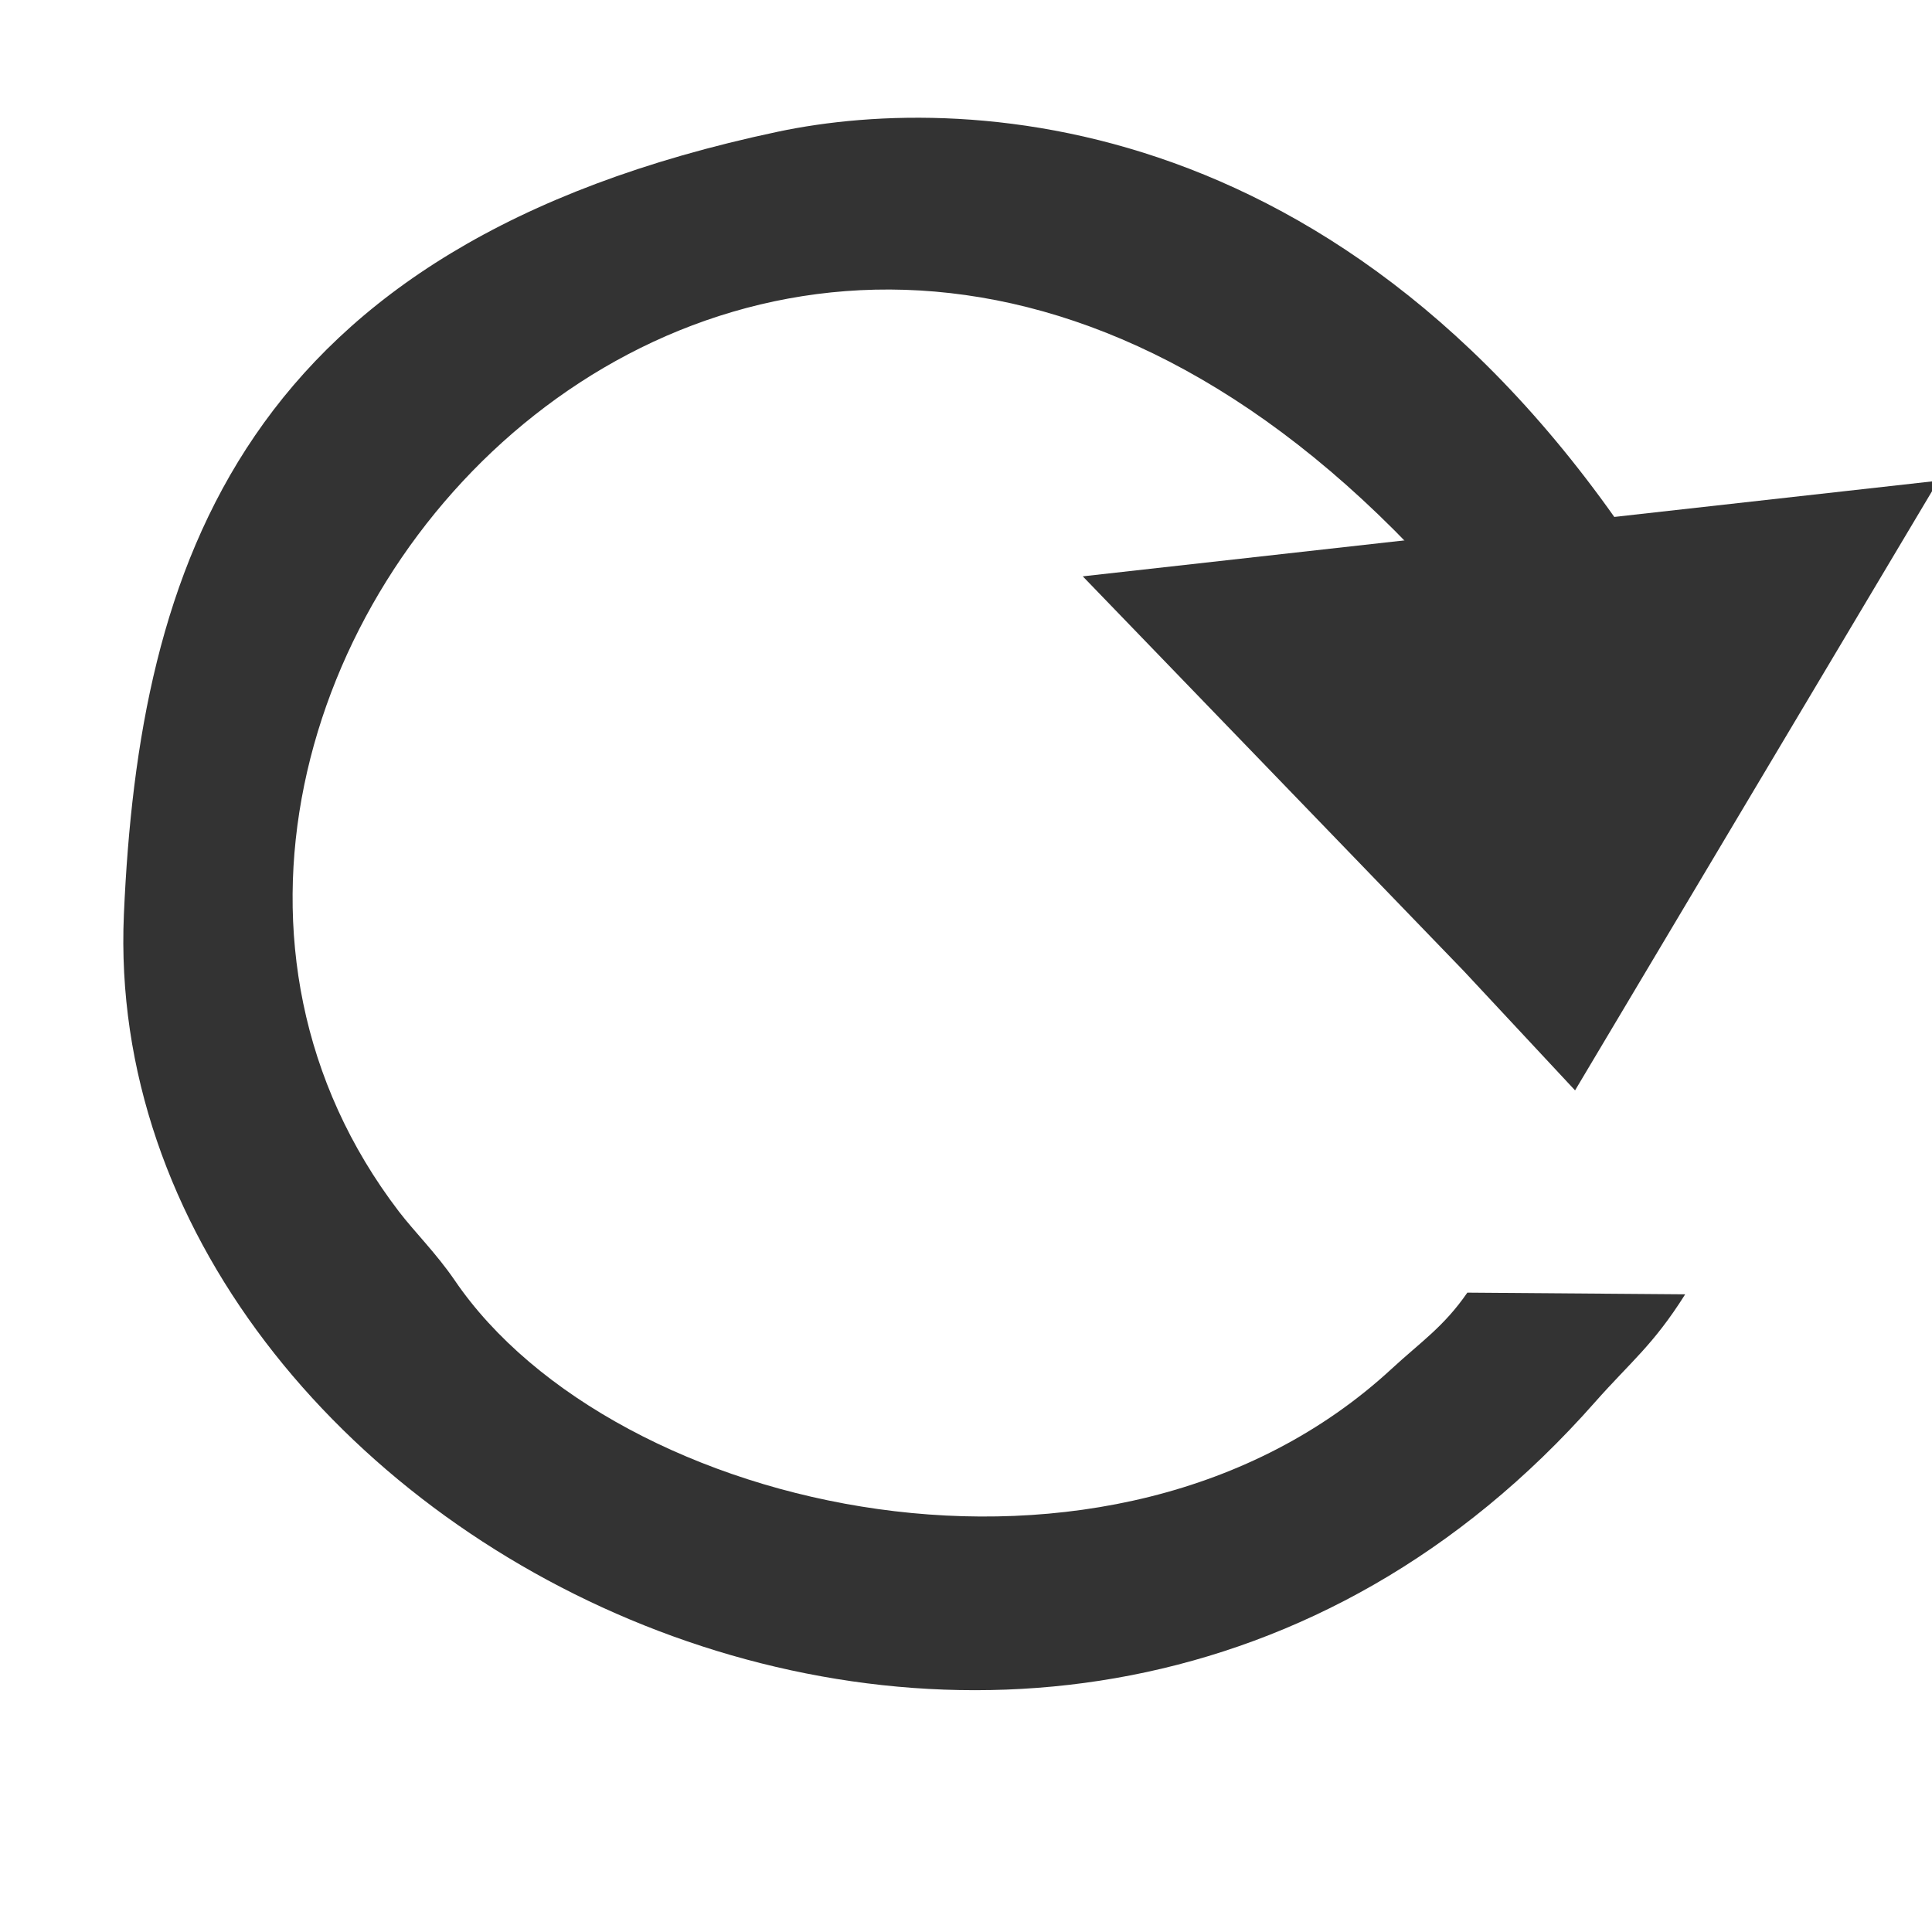 <?xml version="1.0" encoding="UTF-8" standalone="no"?>
<!-- Created with Inkscape (http://www.inkscape.org/) -->

<svg
   xmlns:dc="http://purl.org/dc/elements/1.1/"
   xmlns:cc="http://creativecommons.org/ns#"
   xmlns:rdf="http://www.w3.org/1999/02/22-rdf-syntax-ns#"
   xmlns:svg="http://www.w3.org/2000/svg"
   xmlns="http://www.w3.org/2000/svg"
   xmlns:sodipodi="http://sodipodi.sourceforge.net/DTD/sodipodi-0.dtd"
   xmlns:inkscape="http://www.inkscape.org/namespaces/inkscape"
   width="16px"
   height="16px"
   id="svg5944"
   version="1.1"
   inkscape:version="0.47 r22583"
   sodipodi:docname="refresh.svg"
   inkscape:export-filename="C:\Users\ajay\Desktop\pix_core\a\refresh.png"
   inkscape:export-xdpi="90"
   inkscape:export-ydpi="90">
  <defs
     id="defs5946">
    <inkscape:perspective
       sodipodi:type="inkscape:persp3d"
       inkscape:vp_x="0 : 8 : 1"
       inkscape:vp_y="0 : 1000 : 0"
       inkscape:vp_z="16 : 8 : 1"
       inkscape:persp3d-origin="8 : 5.3333333 : 1"
       id="perspective10" />
  </defs>
  <sodipodi:namedview
     id="base"
     pagecolor="#ffffff"
     bordercolor="#666666"
     borderopacity="1.0"
     inkscape:pageopacity="0.0"
     inkscape:pageshadow="2"
     inkscape:zoom="30.096232"
     inkscape:cx="-8.4833178"
     inkscape:cy="8.5180243"
     inkscape:current-layer="layer1"
     showgrid="true"
     inkscape:grid-bbox="true"
     inkscape:document-units="px"
     inkscape:snap-global="false"
     inkscape:window-width="2048"
     inkscape:window-height="1076"
     inkscape:window-x="0"
     inkscape:window-y="25"
     inkscape:window-maximized="1">
    <inkscape:grid
       type="xygrid"
       id="grid5952" />
  </sodipodi:namedview>
  <g
     id="layer1"
     inkscape:label="Layer 1"
     inkscape:groupmode="layer">
    <path
       style="fill:#333333;fill-opacity:1;stroke:#ffffff;stroke-width:0;stroke-linecap:round;stroke-linejoin:miter;stroke-miterlimit:4;stroke-opacity:1"
       d="m 13.956,10.719 c -0.266,0.422 -0.448,0.555 -0.746,0.892 C 8.686,16.742 0.799,12.759 1.026,7.573 1.152,4.697 1.991,2.033 6.441,1.091 8.039,0.753 11.435,0.898 13.916,5.13 l -1.71,-0.014 C 6.624,-1.603 0.008,5.722 3.304,10.034 c 0.128,0.167 0.309,0.346 0.461,0.568 1.317,1.938 5.446,2.872 7.761,0.733 0.238,-0.22 0.431,-0.347 0.626,-0.63 z"
       id="rect3761"
       inkscape:connector-curvature="0"
       sodipodi:nodetypes="csssccssscc" />
    <path
       style="fill:#333333;fill-opacity:1;stroke:#000000;stroke-width:0;stroke-linecap:butt;stroke-linejoin:miter;stroke-miterlimit:4;stroke-opacity:1;stroke-dasharray:none"
       d="M 16.052,3.981 8.967,4.773 12.122,8.041 13.044,9.03 z"
       id="path3764"
       inkscape:connector-curvature="0"
       sodipodi:nodetypes="ccccc" />
  </g>
</svg>
